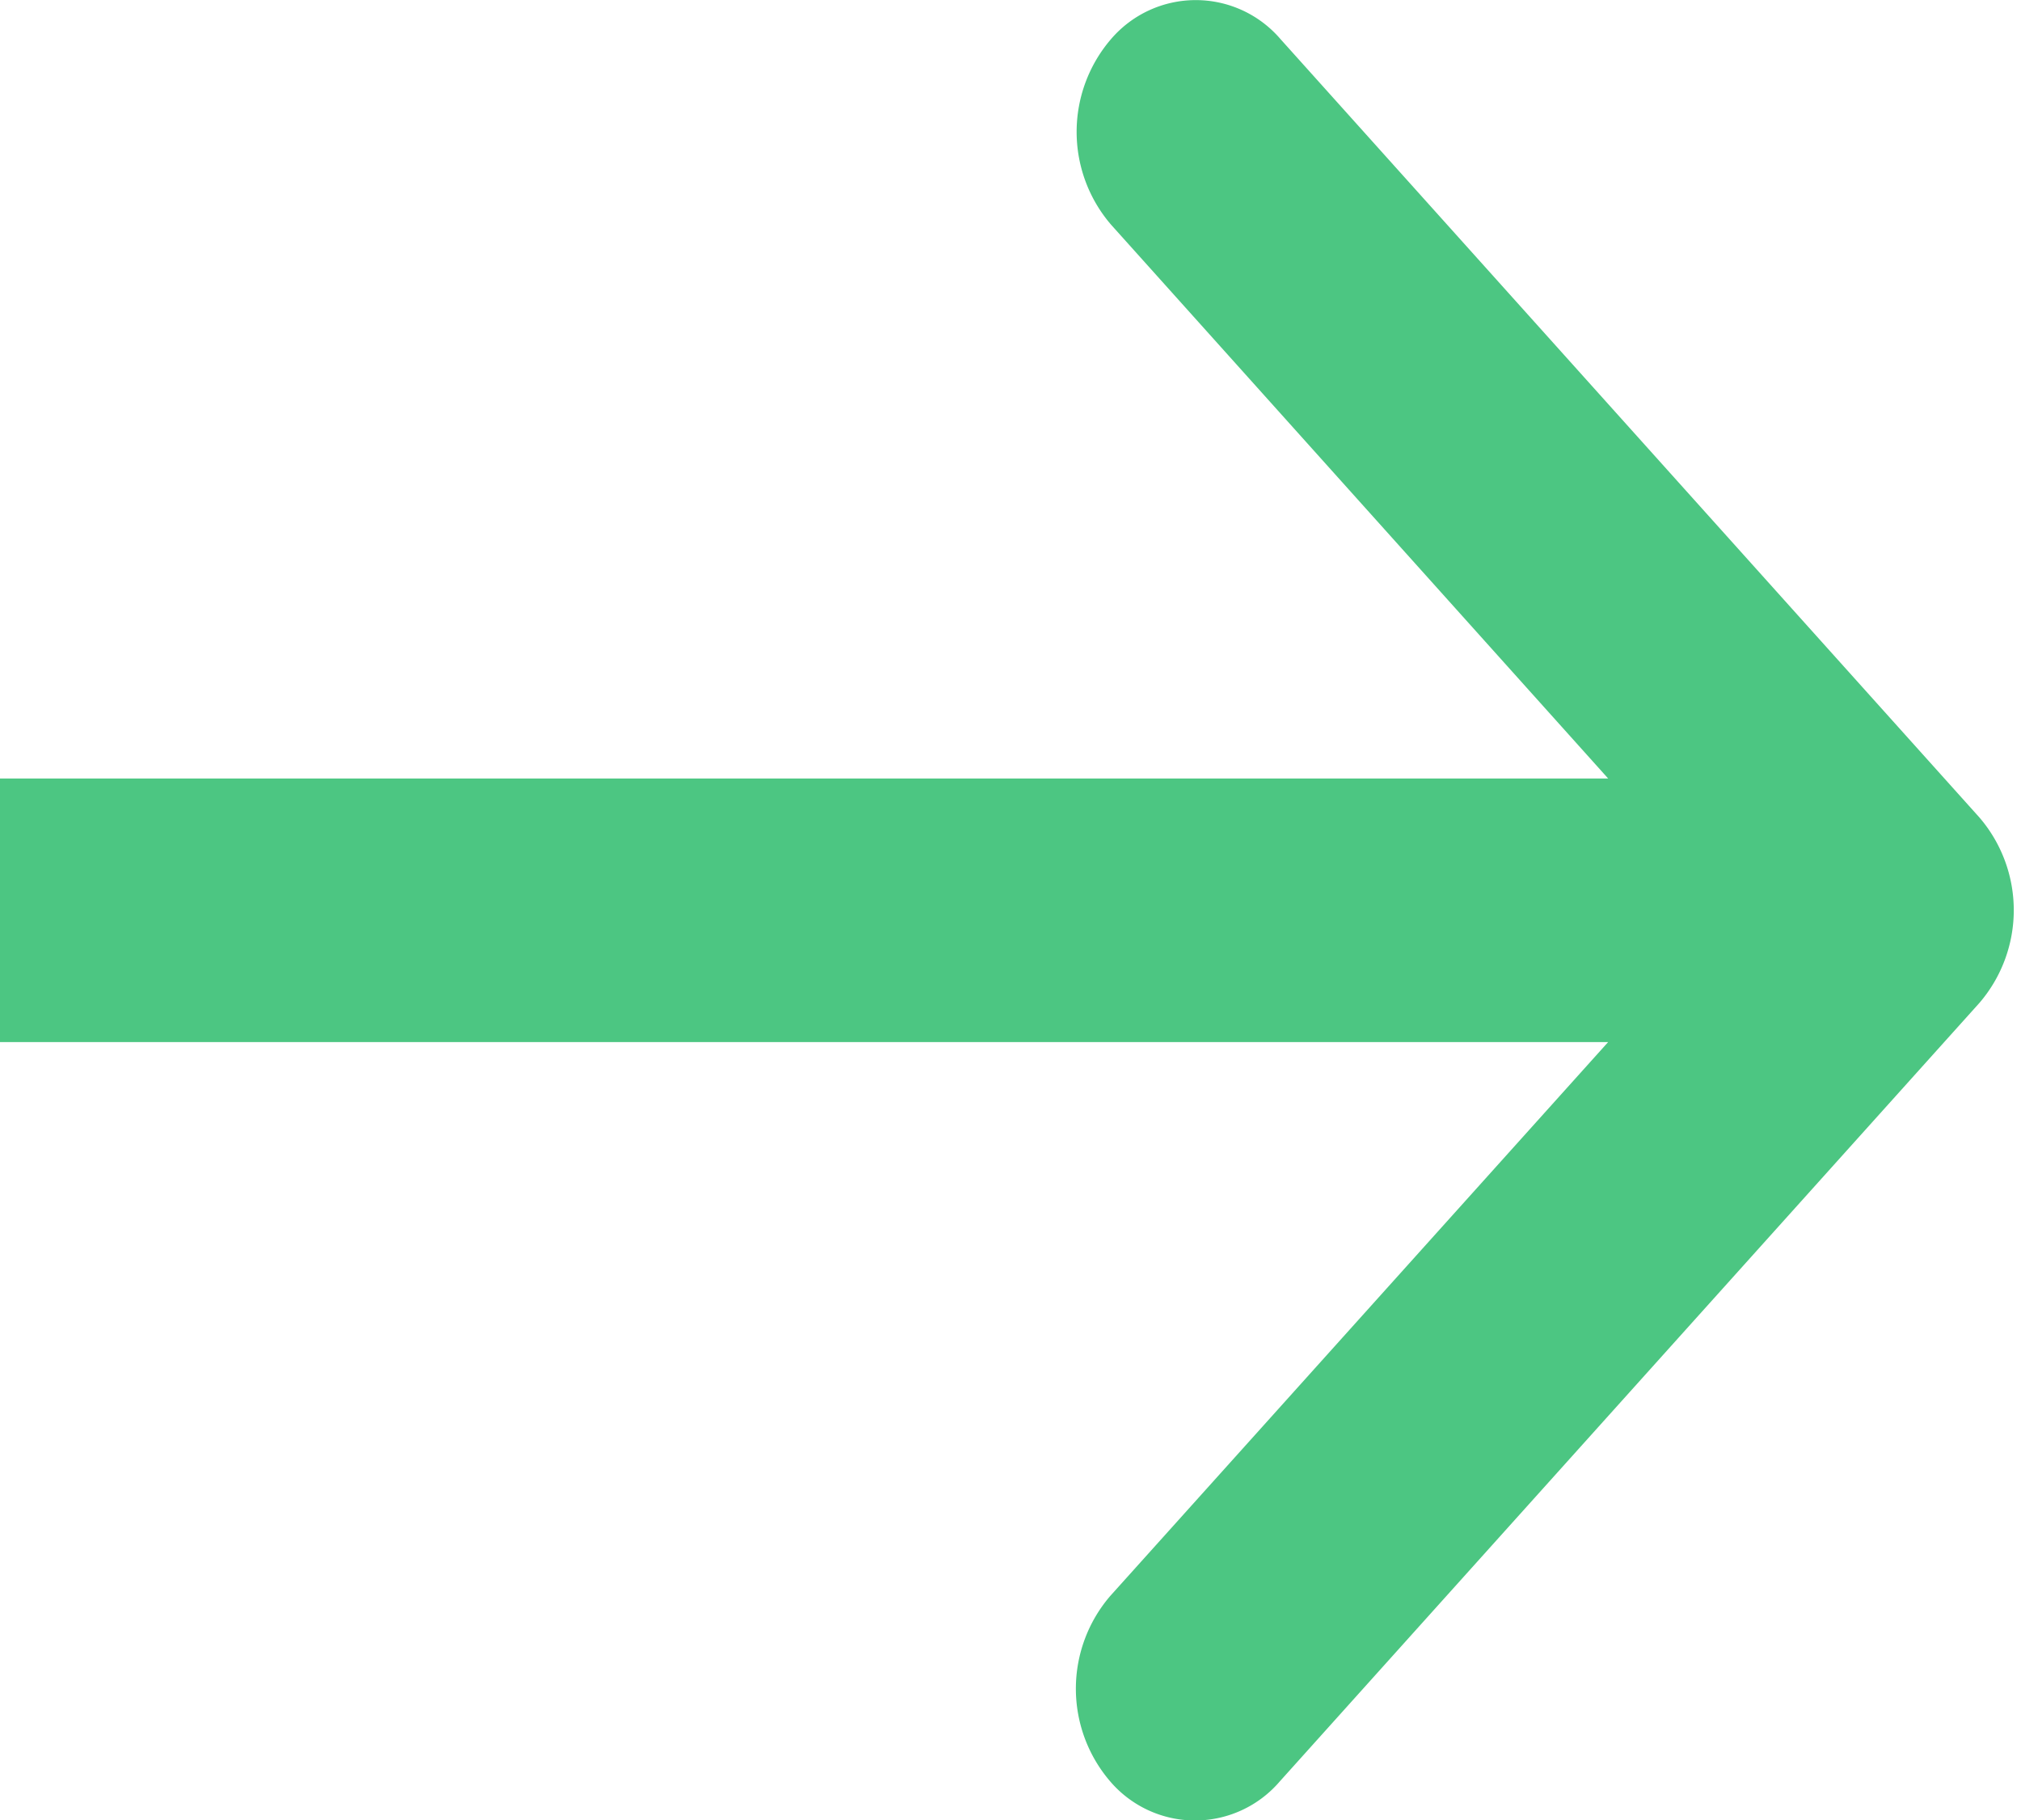 <svg xmlns="http://www.w3.org/2000/svg" width="10.653" height="9.594" viewBox="0 0 10.653 9.594">
  <path id="Path_105" data-name="Path 105" d="M11.406,5.839a.7.7,0,0,0,0-.912L7.722.825a.538.538,0,0,0-.818,0,.7.7,0,0,0,0,.912l3.274,3.647L6.9,9.03a.7.7,0,0,0,0,.912.538.538,0,0,0,.818,0ZM1.06,6.028H11V4.739H1.06Z" transform="translate(-1.01 -0.586)" fill="#4cc682" stroke="#4cc682" stroke-width="0.1"/>
</svg>
